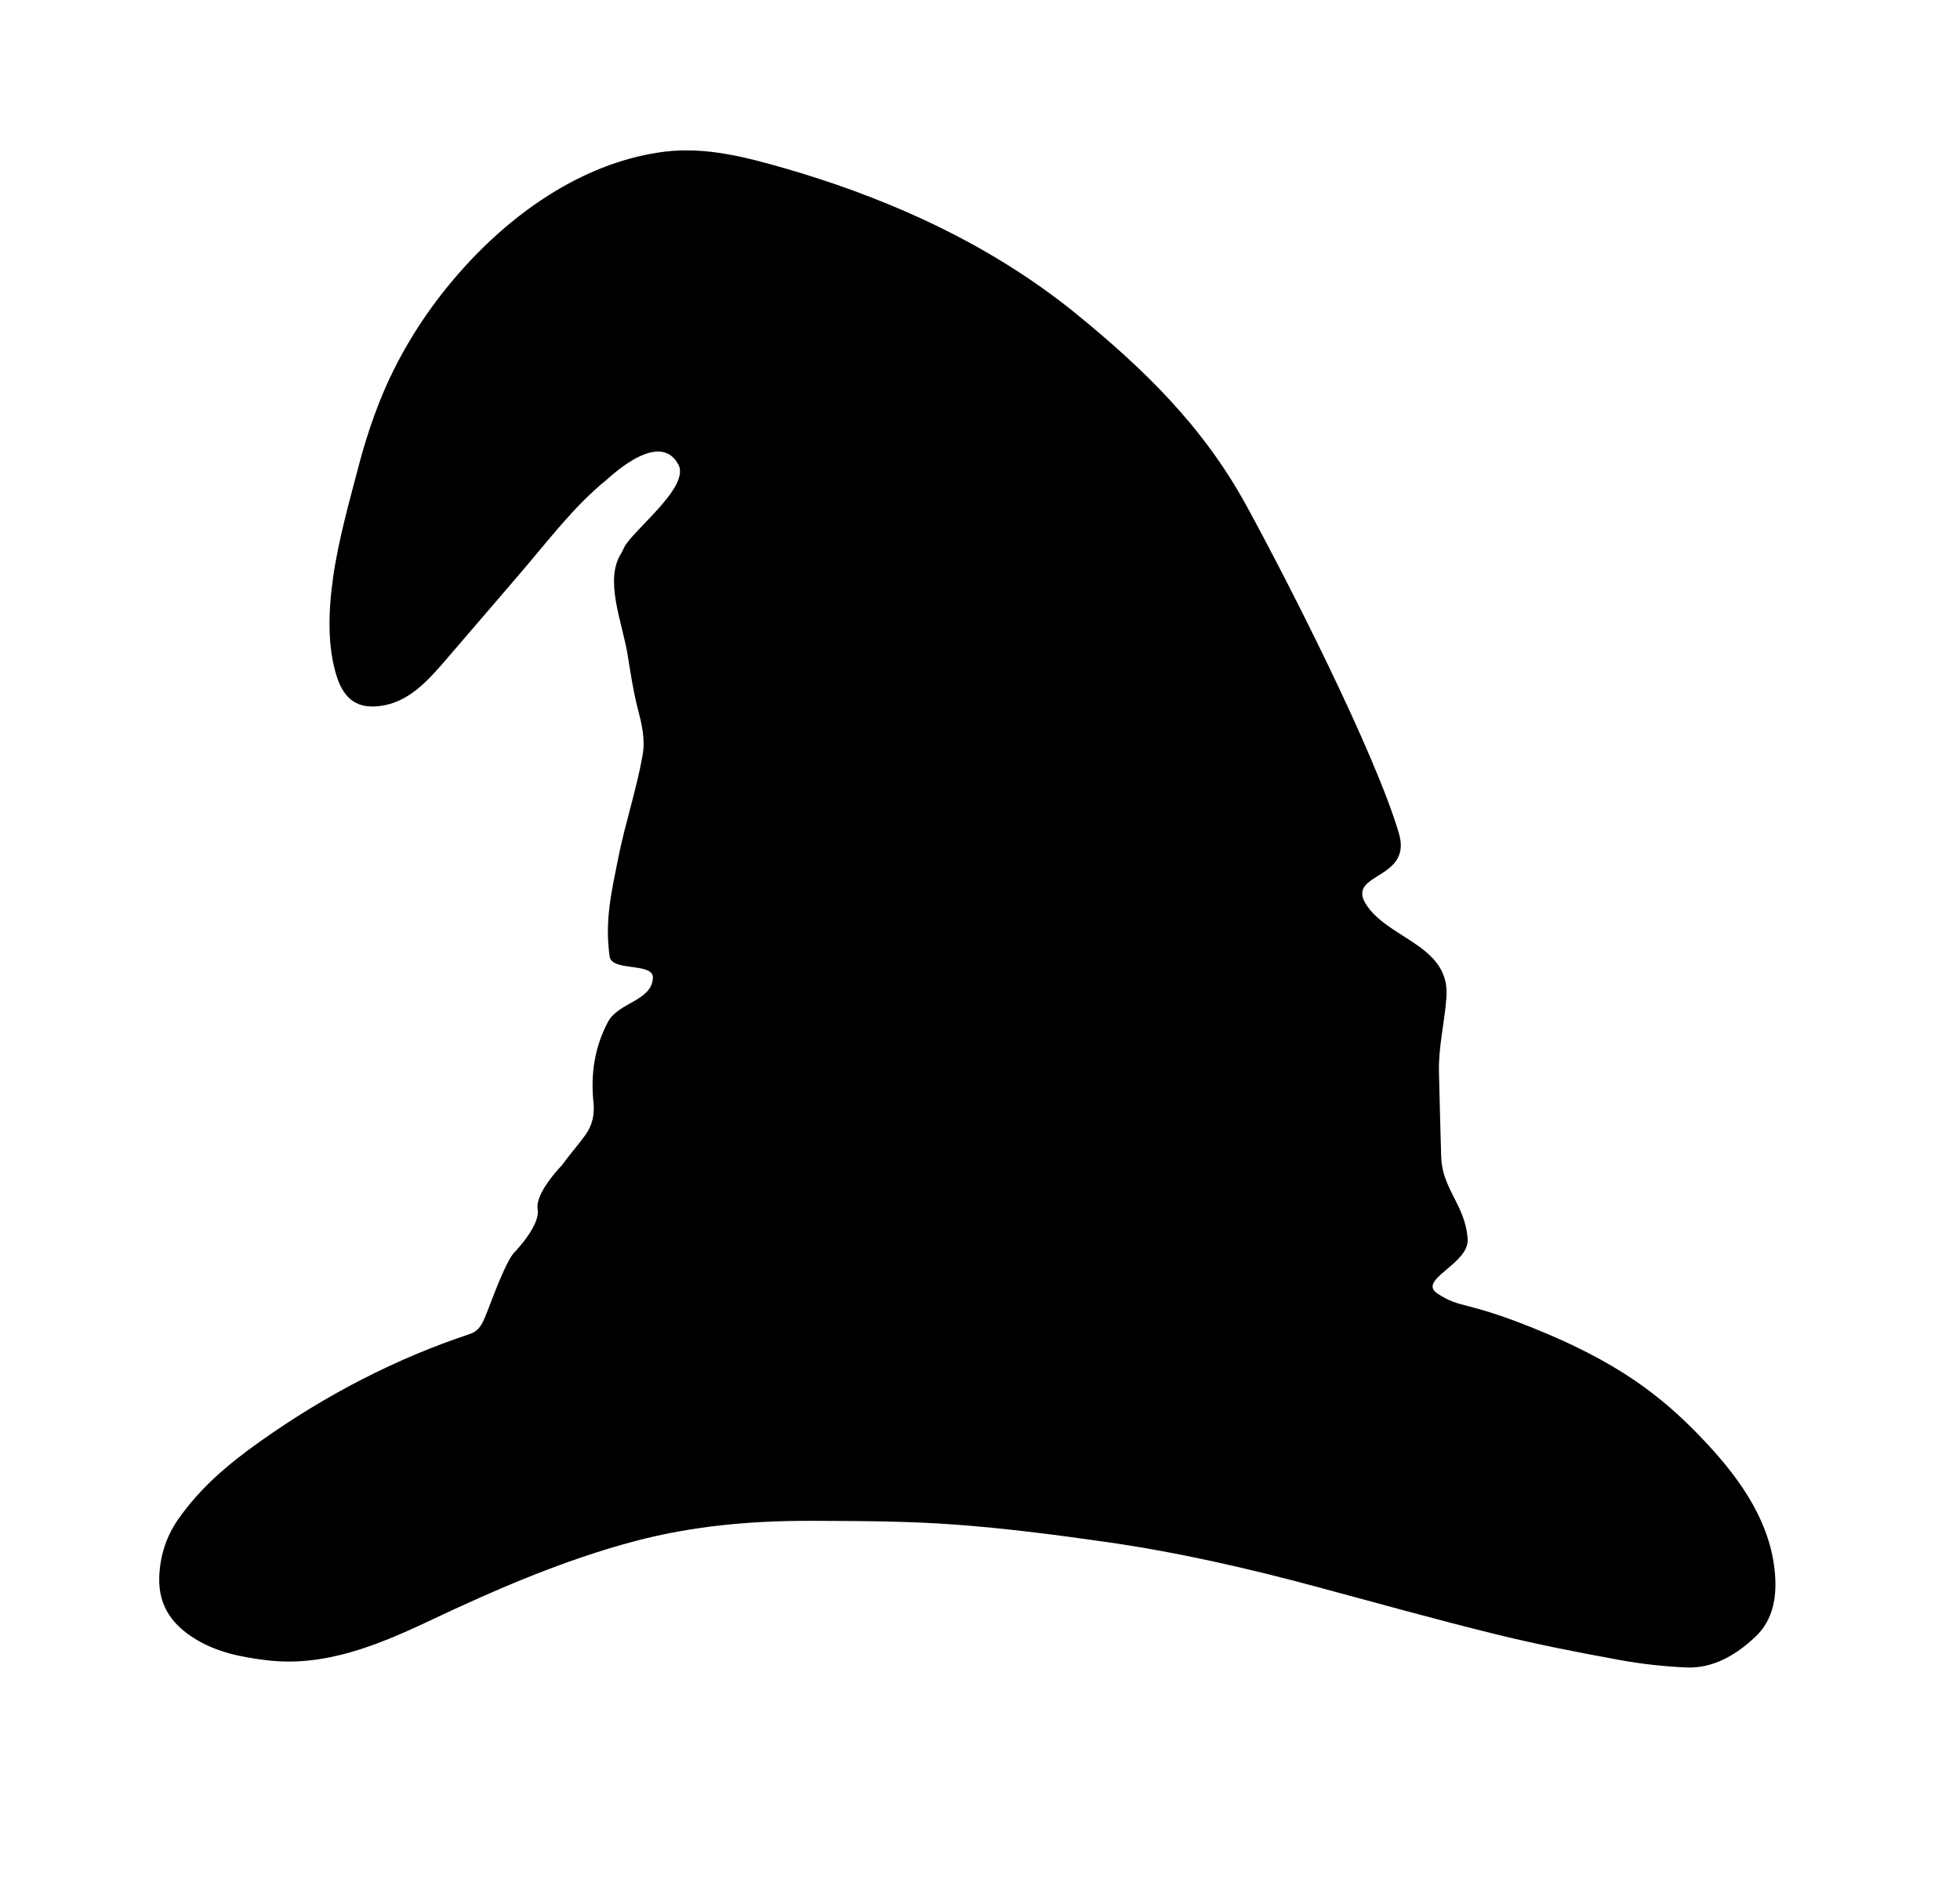 <svg width="160" height="154" viewBox="0 0 160 154" fill="none" xmlns="http://www.w3.org/2000/svg">
<path d="M27.537 55.373C26.691 52.856 26.807 49.853 27.188 47.185C27.188 47.182 27.188 47.18 27.187 47.177C27.186 47.174 27.186 47.172 27.187 47.169C27.634 44.029 28.539 40.878 29.261 38.11C29.746 36.247 30.334 34.415 31.045 32.646C32.385 29.31 34.24 26.251 36.41 23.558C38.988 20.356 42.007 17.604 45.348 15.594C48.147 13.912 51.185 12.757 54.286 12.38C57.59 11.982 60.84 12.809 63.997 13.725L64.023 13.729C67.859 14.837 71.638 16.194 75.295 17.885C79.754 19.947 84.043 22.508 87.952 25.703C93.33 30.099 98.165 34.746 101.721 41.234C104.972 47.163 112.236 61.377 114.199 68.047C115.381 72.067 109.292 71.158 111.824 74.264C113.846 76.748 118.372 77.389 118.076 81.424C117.923 83.517 117.424 85.408 117.466 87.502C117.513 89.8 117.586 92.097 117.646 94.397C117.653 94.7 117.682 94.983 117.733 95.254C117.765 95.442 117.808 95.628 117.859 95.804C118.379 97.637 119.66 98.917 119.809 101.161C119.948 103.223 115.604 104.486 117.371 105.633C119.289 106.874 119.56 106.179 125.141 108.422C131.984 111.173 135.583 113.921 138.912 117.409C141.595 120.223 144.391 123.781 144.866 128.174C145.088 130.221 144.807 132.193 143.332 133.601C141.695 135.165 139.804 136.231 137.67 136.141C135.814 136.06 133.956 135.853 132.131 135.517C128.766 134.9 125.4 134.245 122.077 133.423C117.235 132.229 112.424 130.886 107.607 129.588C101.904 128.049 96.153 126.733 90.32 125.899C86.183 125.306 82.031 124.772 77.864 124.469C74.144 124.197 70.401 124.184 66.661 124.171L66.228 124.17C61.399 124.155 56.586 124.567 51.815 125.831C46.089 127.349 40.584 129.72 35.133 132.298C30.82 134.338 26.48 136.118 21.784 135.553C19.75 135.309 17.75 134.921 15.947 133.819C14.242 132.773 12.937 131.287 12.999 128.817C13.043 127.095 13.555 125.477 14.521 124.081C16.375 121.408 18.739 119.461 21.218 117.699C26.607 113.873 32.313 110.922 38.345 108.92C39.209 108.634 39.442 107.921 39.794 107.042C40.186 106.054 40.542 105.049 40.977 104.086C41.233 103.516 41.511 102.877 41.876 102.383C41.901 102.35 41.927 102.32 41.956 102.29C42.26 101.972 44.109 99.981 43.892 98.737C43.679 97.512 45.469 95.562 45.814 95.2C45.852 95.16 45.887 95.118 45.919 95.074C46.511 94.246 47.188 93.502 47.781 92.674C48.337 91.9 48.553 91.048 48.445 89.992C48.208 87.698 48.538 85.462 49.645 83.409C50.487 81.85 53.2 81.716 53.299 79.852C53.367 78.538 49.939 79.366 49.764 78.086C49.362 75.165 49.896 72.923 50.489 69.959C51.047 67.166 51.962 64.466 52.458 61.657C52.695 60.32 52.373 59.063 52.056 57.824L52.04 57.765C51.691 56.4 51.471 54.946 51.248 53.541C50.816 50.821 49.3 47.397 50.713 45.169C50.809 45.017 50.876 44.844 50.958 44.683C51.67 43.277 56.354 39.757 55.379 37.933C53.76 34.904 49.458 39.276 49.316 39.348C49.174 39.419 48.061 40.443 47.567 40.942C46.958 41.559 46.374 42.203 45.799 42.859C44.651 44.176 43.547 45.548 42.408 46.874C40.402 49.208 38.396 51.546 36.389 53.884C34.797 55.734 33.265 57.39 30.939 57.652C30.205 57.734 29.433 57.667 28.808 57.241C28.207 56.834 27.792 56.129 27.537 55.373Z" fill="currentColor"/>
<defs>
<filter id="filter0_d_1347_925" x="0.997" y="0.277" width="155.936" height="147.869" filterUnits="userSpaceOnUse" color-interpolation-filters="sRGB">
<feFlood flood-opacity="0" result="BackgroundImageFix"/>
<feColorMatrix in="SourceAlpha" type="matrix" values="0 0 0 0 0 0 0 0 0 0 0 0 0 0 0 0 0 0 127 0" result="hardAlpha"/>
<feMorphology radius="3" operator="dilate" in="SourceAlpha" result="effect1_dropShadow_1347_925"/>
<feOffset/>
<feGaussianBlur stdDeviation="4.5"/>
<feComposite in2="hardAlpha" operator="out"/>
<feColorMatrix type="matrix" values="0 0 0 0 0.376 0 0 0 0 1 0 0 0 0 0.549 0 0 0 0.2 0"/>
<feBlend mode="normal" in2="BackgroundImageFix" result="effect1_dropShadow_1347_925"/>
<feBlend mode="normal" in="SourceGraphic" in2="effect1_dropShadow_1347_925" result="shape"/>
</filter>
</defs>
</svg>
